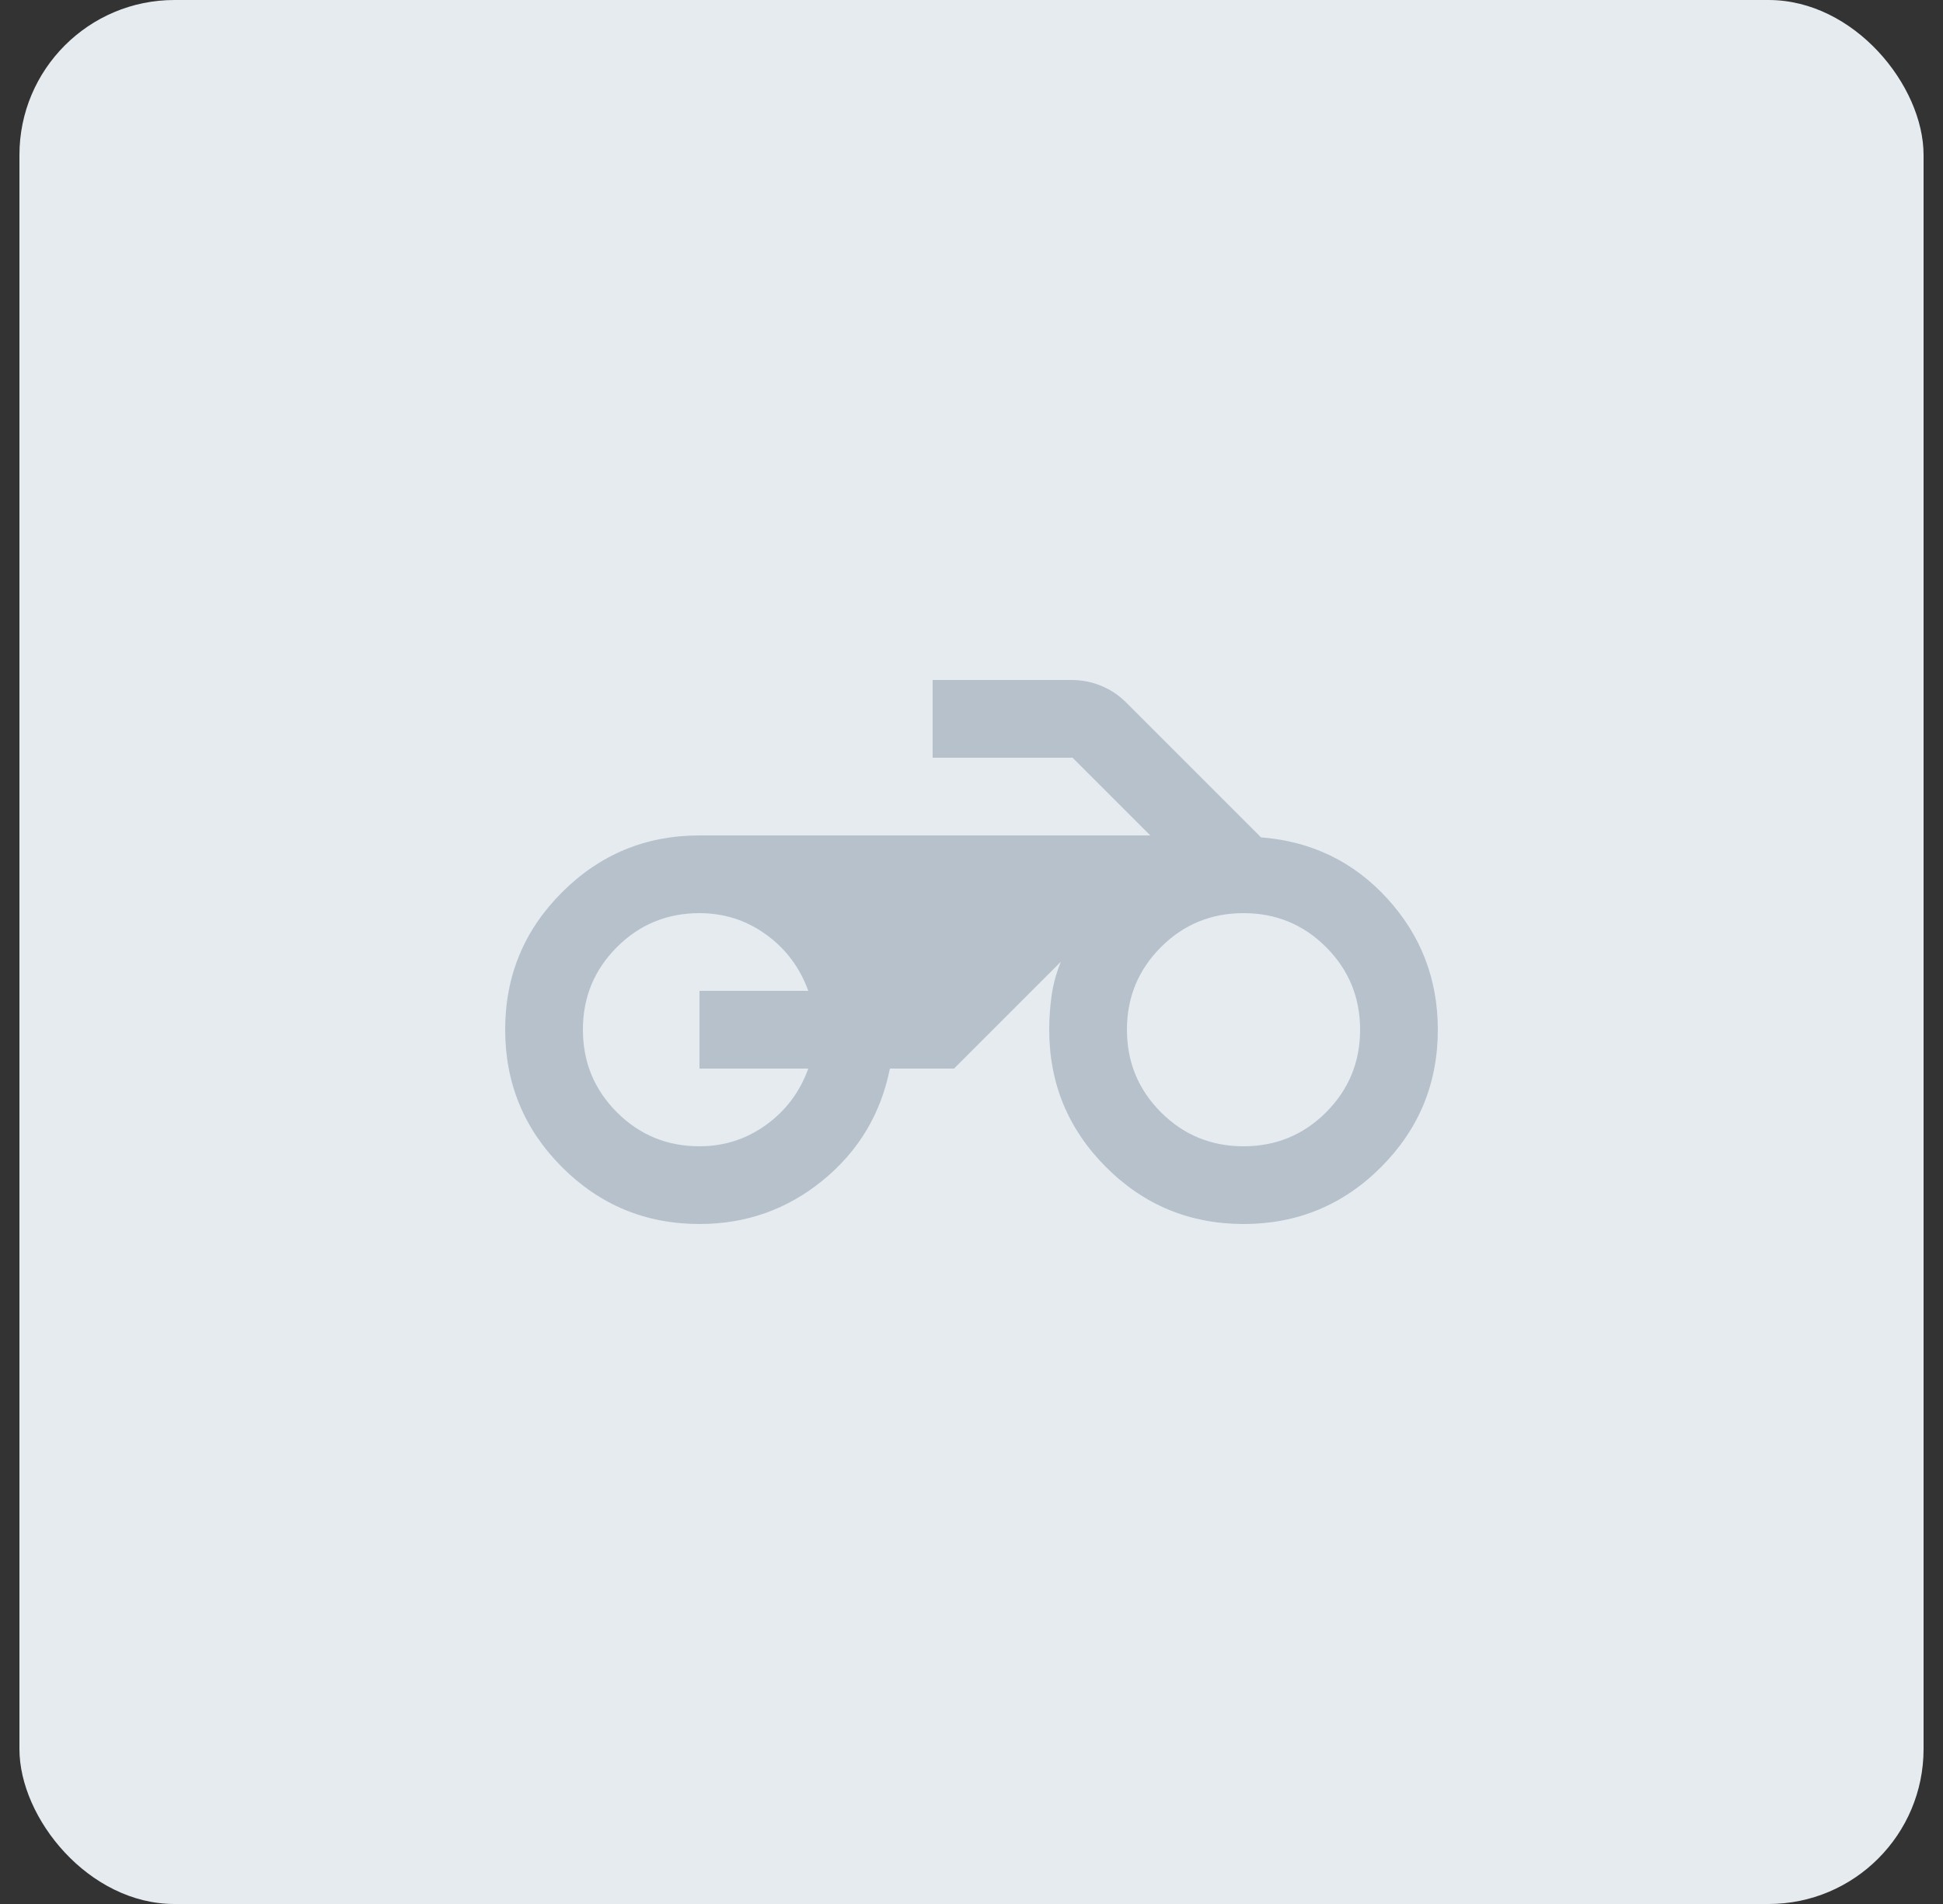 <svg width="50" height="49" viewBox="0 0 50 49" fill="none" xmlns="http://www.w3.org/2000/svg">
<rect x="0" y="0" width="50" height="49" fill="#333333" stroke="none"/>
<rect x="0.5" width="49" height="49" rx="3.989" fill="#E6EBF0"/>
<g clip-path="url(#clip0_5837_2653)">
<path d="M18 31.5C16.617 31.5 15.438 31.012 14.463 30.037C13.488 29.061 13.001 27.883 13 26.5C12.999 25.117 13.487 23.938 14.463 22.963C15.439 21.988 16.618 21.5 18 21.5H29.6L27.6 19.5H24V17.5H27.575C27.842 17.5 28.096 17.55 28.338 17.65C28.58 17.75 28.792 17.892 28.975 18.075L32.45 21.55C33.75 21.65 34.833 22.175 35.7 23.125C36.567 24.075 37 25.2 37 26.5C37 27.883 36.512 29.062 35.537 30.038C34.562 31.013 33.383 31.5 32 31.5C30.617 31.499 29.438 31.012 28.463 30.037C27.488 29.062 27 27.883 27 26.5C27 26.2 27.021 25.904 27.063 25.612C27.105 25.32 27.184 25.032 27.3 24.75L24.55 27.5H22.9C22.667 28.666 22.092 29.625 21.175 30.375C20.258 31.125 19.2 31.5 18 31.5ZM32 29.5C32.833 29.5 33.542 29.208 34.125 28.625C34.708 28.041 35 27.333 35 26.5C35 25.666 34.708 24.958 34.125 24.375C33.542 23.791 32.833 23.5 32 23.5C31.167 23.5 30.458 23.791 29.875 24.375C29.292 24.958 29 25.666 29 26.5C29 27.333 29.292 28.041 29.875 28.625C30.458 29.208 31.167 29.5 32 29.5ZM18 29.5C18.633 29.5 19.204 29.317 19.713 28.95C20.222 28.583 20.584 28.1 20.8 27.5H18V25.5H20.8C20.583 24.9 20.221 24.416 19.713 24.05C19.205 23.683 18.634 23.5 18 23.5C17.167 23.5 16.458 23.791 15.875 24.375C15.292 24.958 15 25.666 15 26.5C15 27.333 15.292 28.041 15.875 28.625C16.458 29.208 17.167 29.5 18 29.5Z" fill="#B6C1CC"/>
</g>
<defs>
<clipPath id="clip0_5837_2653">
<rect width="24" height="24" fill="white" transform="translate(13 12.5)"/>
</clipPath>
</defs>
</svg>
